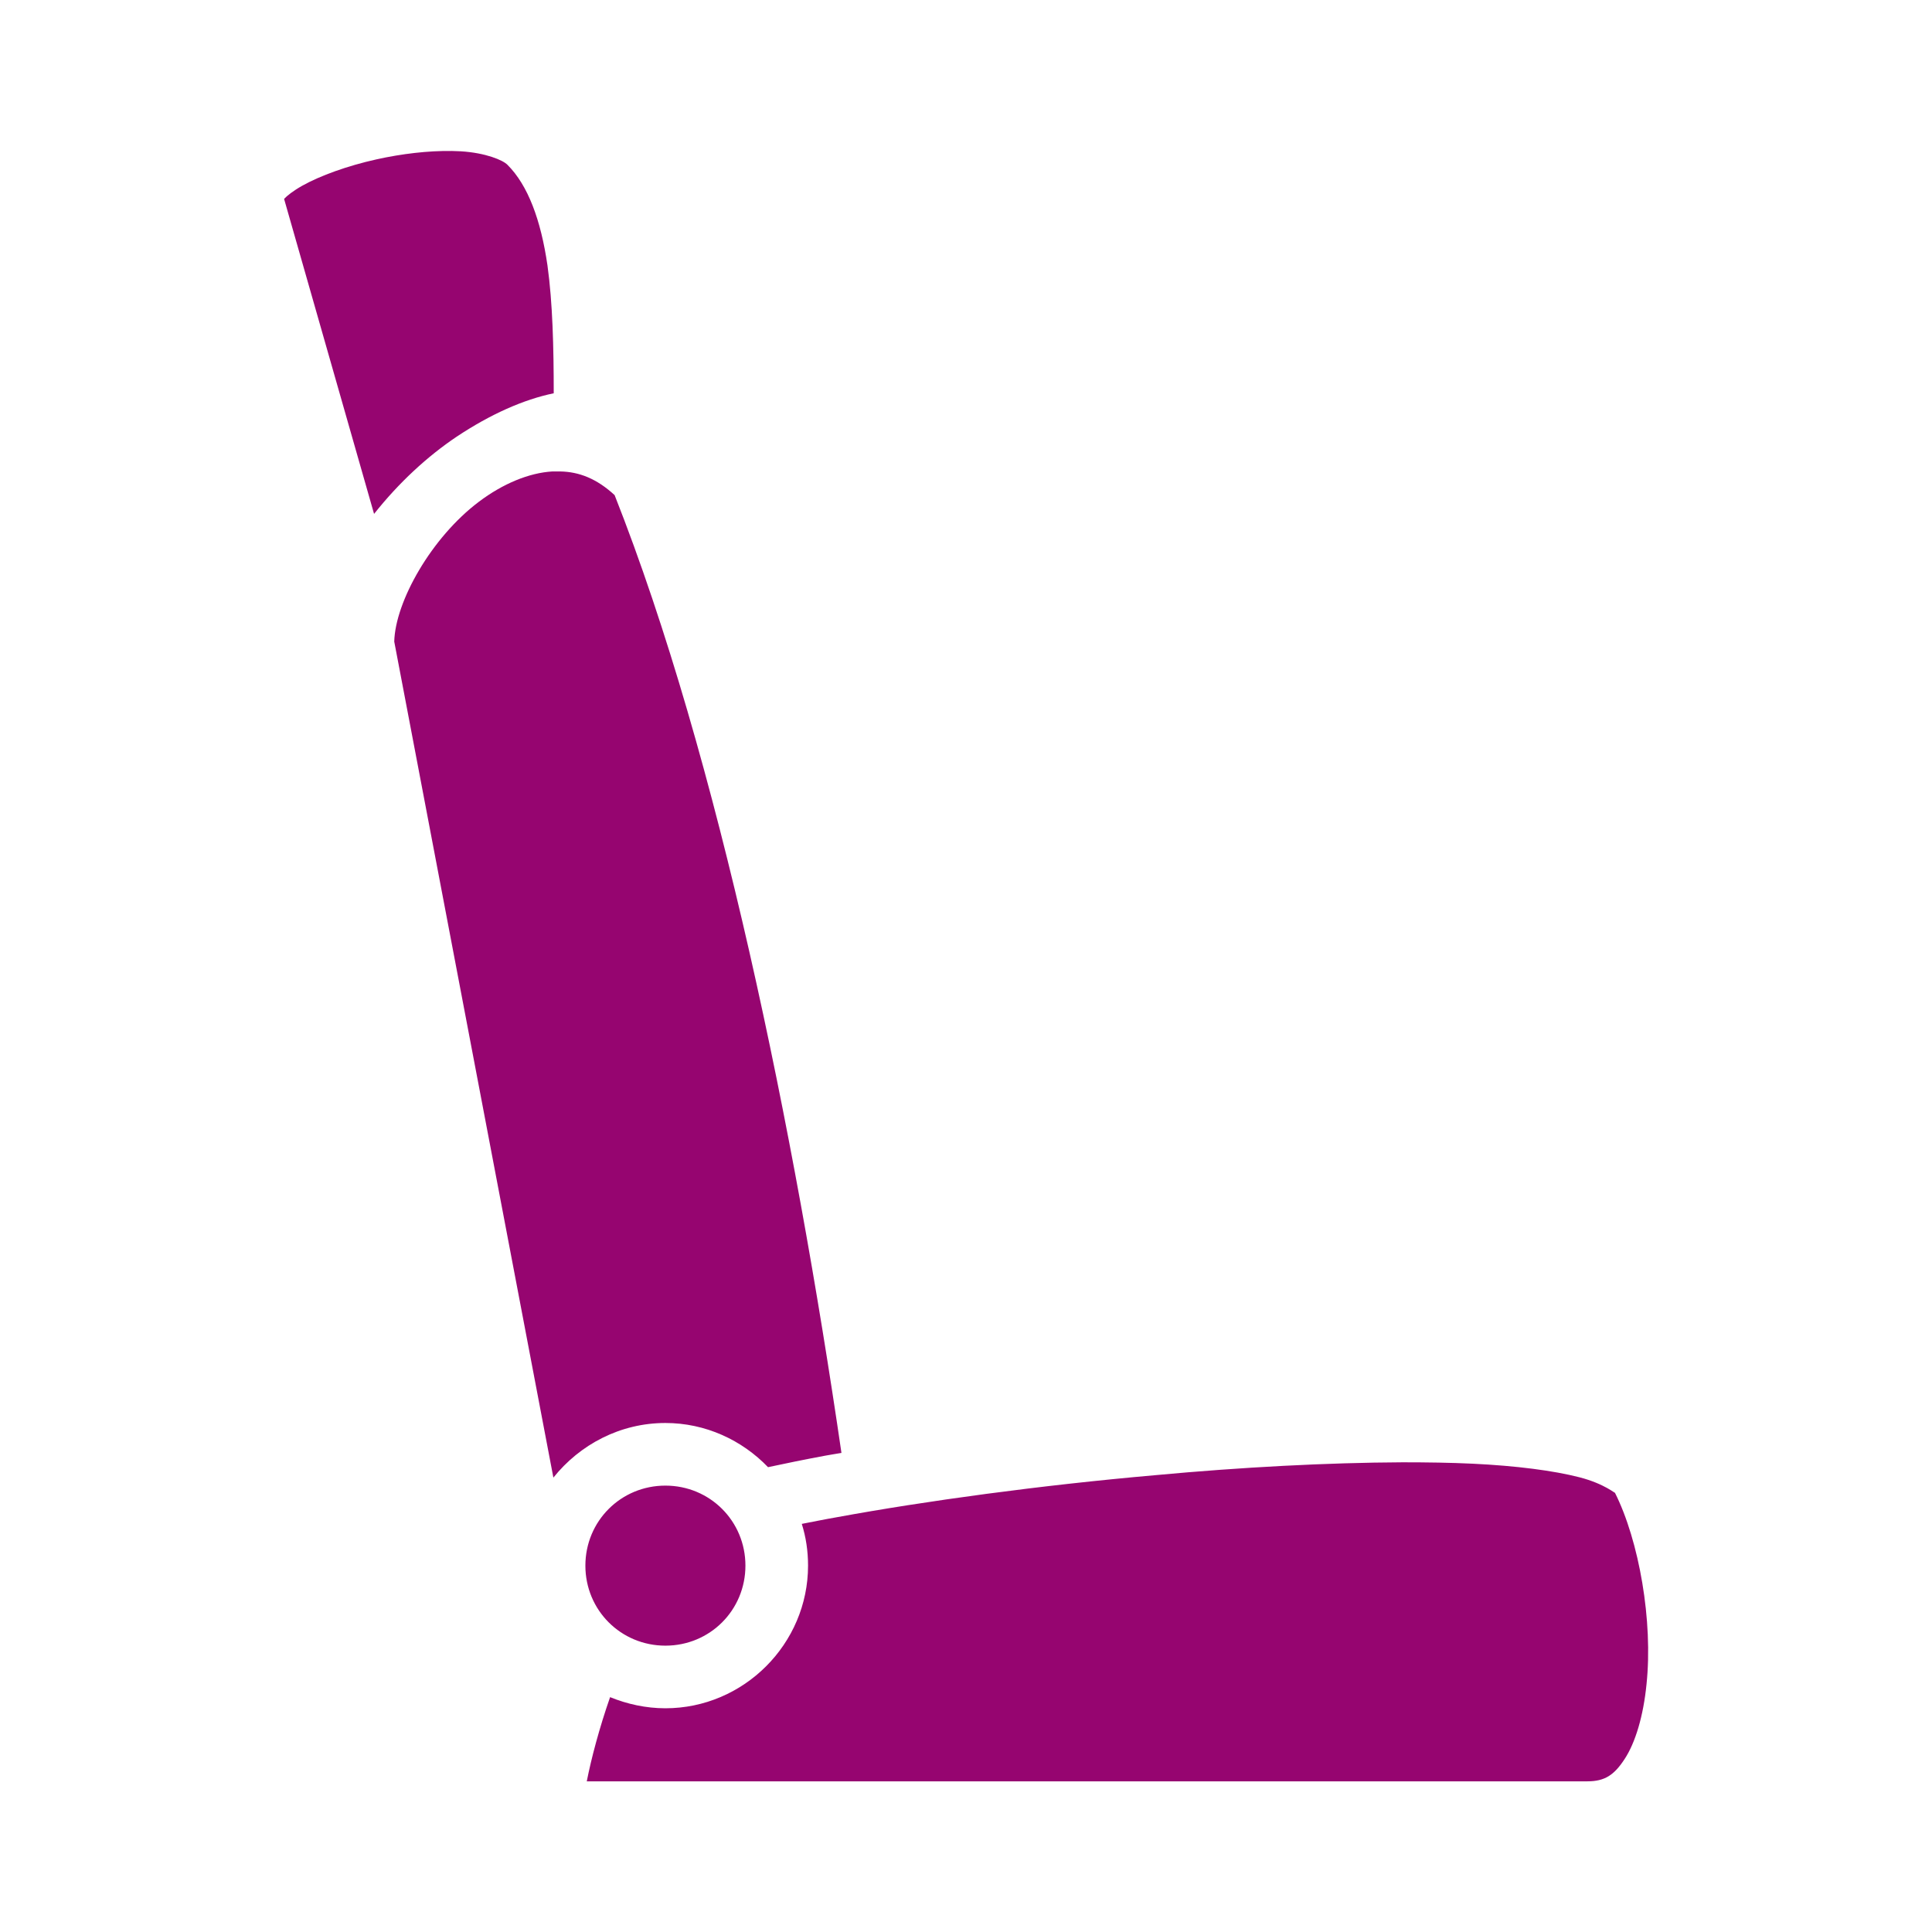 <?xml version="1.0" encoding="UTF-8" standalone="no"?>
<svg
   viewBox="0 0 512 512"
   style="height: 512px; width: 512px;"
   version="1.1"
   id="svg21"
   sodipodi:docname="seating_upgrade.svg"
   inkscape:version="1.2.2 (b0a8486541, 2022-12-01)"
   xmlns:inkscape="http://www.inkscape.org/namespaces/inkscape"
   xmlns:sodipodi="http://sodipodi.sourceforge.net/DTD/sodipodi-0.dtd"
   xmlns="http://www.w3.org/2000/svg"
   xmlns:svg="http://www.w3.org/2000/svg">
  <sodipodi:namedview
     id="namedview23"
     pagecolor="#ffffff"
     bordercolor="#000000"
     borderopacity="0.25"
     inkscape:showpageshadow="2"
     inkscape:pageopacity="0.0"
     inkscape:pagecheckerboard="0"
     inkscape:deskcolor="#d1d1d1"
     showgrid="false"
     inkscape:zoom="2.0058594"
     inkscape:cx="234.5628"
     inkscape:cy="256.24927"
     inkscape:window-width="1716"
     inkscape:window-height="1402"
     inkscape:window-x="3160"
     inkscape:window-y="684"
     inkscape:window-maximized="1"
     inkscape:current-layer="svg21" />
  <defs
     id="defs13">
    <filter
       id="shadow-1"
       height="1.154"
       width="1.184"
       x="-0.092"
       y="-0.077">
      <feFlood
         flood-color="rgba(58, 63, 94, 1)"
         result="flood"
         id="feFlood2" />
      <feComposite
         in="flood"
         in2="SourceGraphic"
         operator="out"
         result="composite"
         id="feComposite4" />
      <feGaussianBlur
         in="composite"
         stdDeviation="15"
         result="blur"
         id="feGaussianBlur6" />
      <feOffset
         dx="0"
         dy="0"
         result="offset"
         id="feOffset8" />
      <feComposite
         in2="SourceGraphic"
         in="offset"
         operator="atop"
         id="feComposite10" />
    </filter>
  </defs>
  <path
     d="M0 0h512v512H0z"
     fill="#1b1f21"
     fill-opacity="0"
     id="path15" />
  <g
     class=""
     transform="matrix(0.922,0,0,0.922,53.194,23.059)"
     id="g19">
    <path
       d="m 72.034,18.38 -0.01,0.01 c -6.58,-0.1 -14.25,0.79 -21.52,2.41 -8.31,1.84 -16.18,4.69 -21.3,7.56 -2.57,1.44 -4.42,2.9 -5.24,3.8 l 25.86,90.54 c 7.22,-9.1 15.41,-16.6 23.75,-22.2 9.69,-6.44 19.19,-10.67 27.89,-12.47 0,-13.14 -0.3,-25.92 -1.8,-36.76 C 97.764,38.22 94.064,28.24 88.164,22.36 c -1.3,-1.35 -6.28,-3.44 -13.39,-3.88 -0.89,0 -1.81,-0.1 -2.74,-0.1 z m 29.03,92.12 c -6.7,0.4 -14.2,3.5 -21.1,8.7 C 66.284,129.5 55.924,147.9 55.624,159.4 l 45.74,240.3 c 7.6,-9.5 19.2,-15.7 32.2,-15.7 11.5,0 22,4.9 29.5,12.7 5.1,-1.1 10.5,-2.2 16.4,-3.3 1.5,-0.3 3.1,-0.5 4.7,-0.8 C 170.664,300.1 148.864,193 118.964,117.3 c -5.2,-4.8 -10.3,-6.7 -15.6,-6.8 z m 244.3,284.8 c -21.5,0.1 -46.3,1.4 -71,3.7 -33,2.9 -66,7.4 -91.6,12.1 -3.5,0.6 -6.8,1.3 -10,1.9 1.2,3.8 1.8,7.8 1.8,12 0,22.5 -18.5,41 -41,41 -5.6,0 -11,-1.2 -15.9,-3.2 -3.1,8.9 -5.4,17.6 -6.7,24.2 h 287.6 c 5,0 7.7,-1.8 10.7,-6.4 3.1,-4.7 5.4,-12.4 6.3,-21.5 1.9,-18.1 -2.1,-41.2 -9.1,-55.1 0.3,0.5 -2.8,-2.5 -10.2,-4.4 -7.4,-1.9 -18.1,-3.3 -30.7,-3.9 -6.3,-0.3 -13.1,-0.4 -20.2,-0.4 z m -211.8,6.7 c -12.8,0 -23,10.2 -23,23 0,12.8 10.2,23 23,23 12.8,0 23,-10.2 23,-23 0,-12.8 -10.2,-23 -23,-23 z"
       fill="#960570"
       fill-opacity="1"
       filter="url(#shadow-1)"
       id="path17"
       sodipodi:nodetypes="ccccccccccccccccsccccccccccssccscccsscsssss" />
  </g>
</svg>
